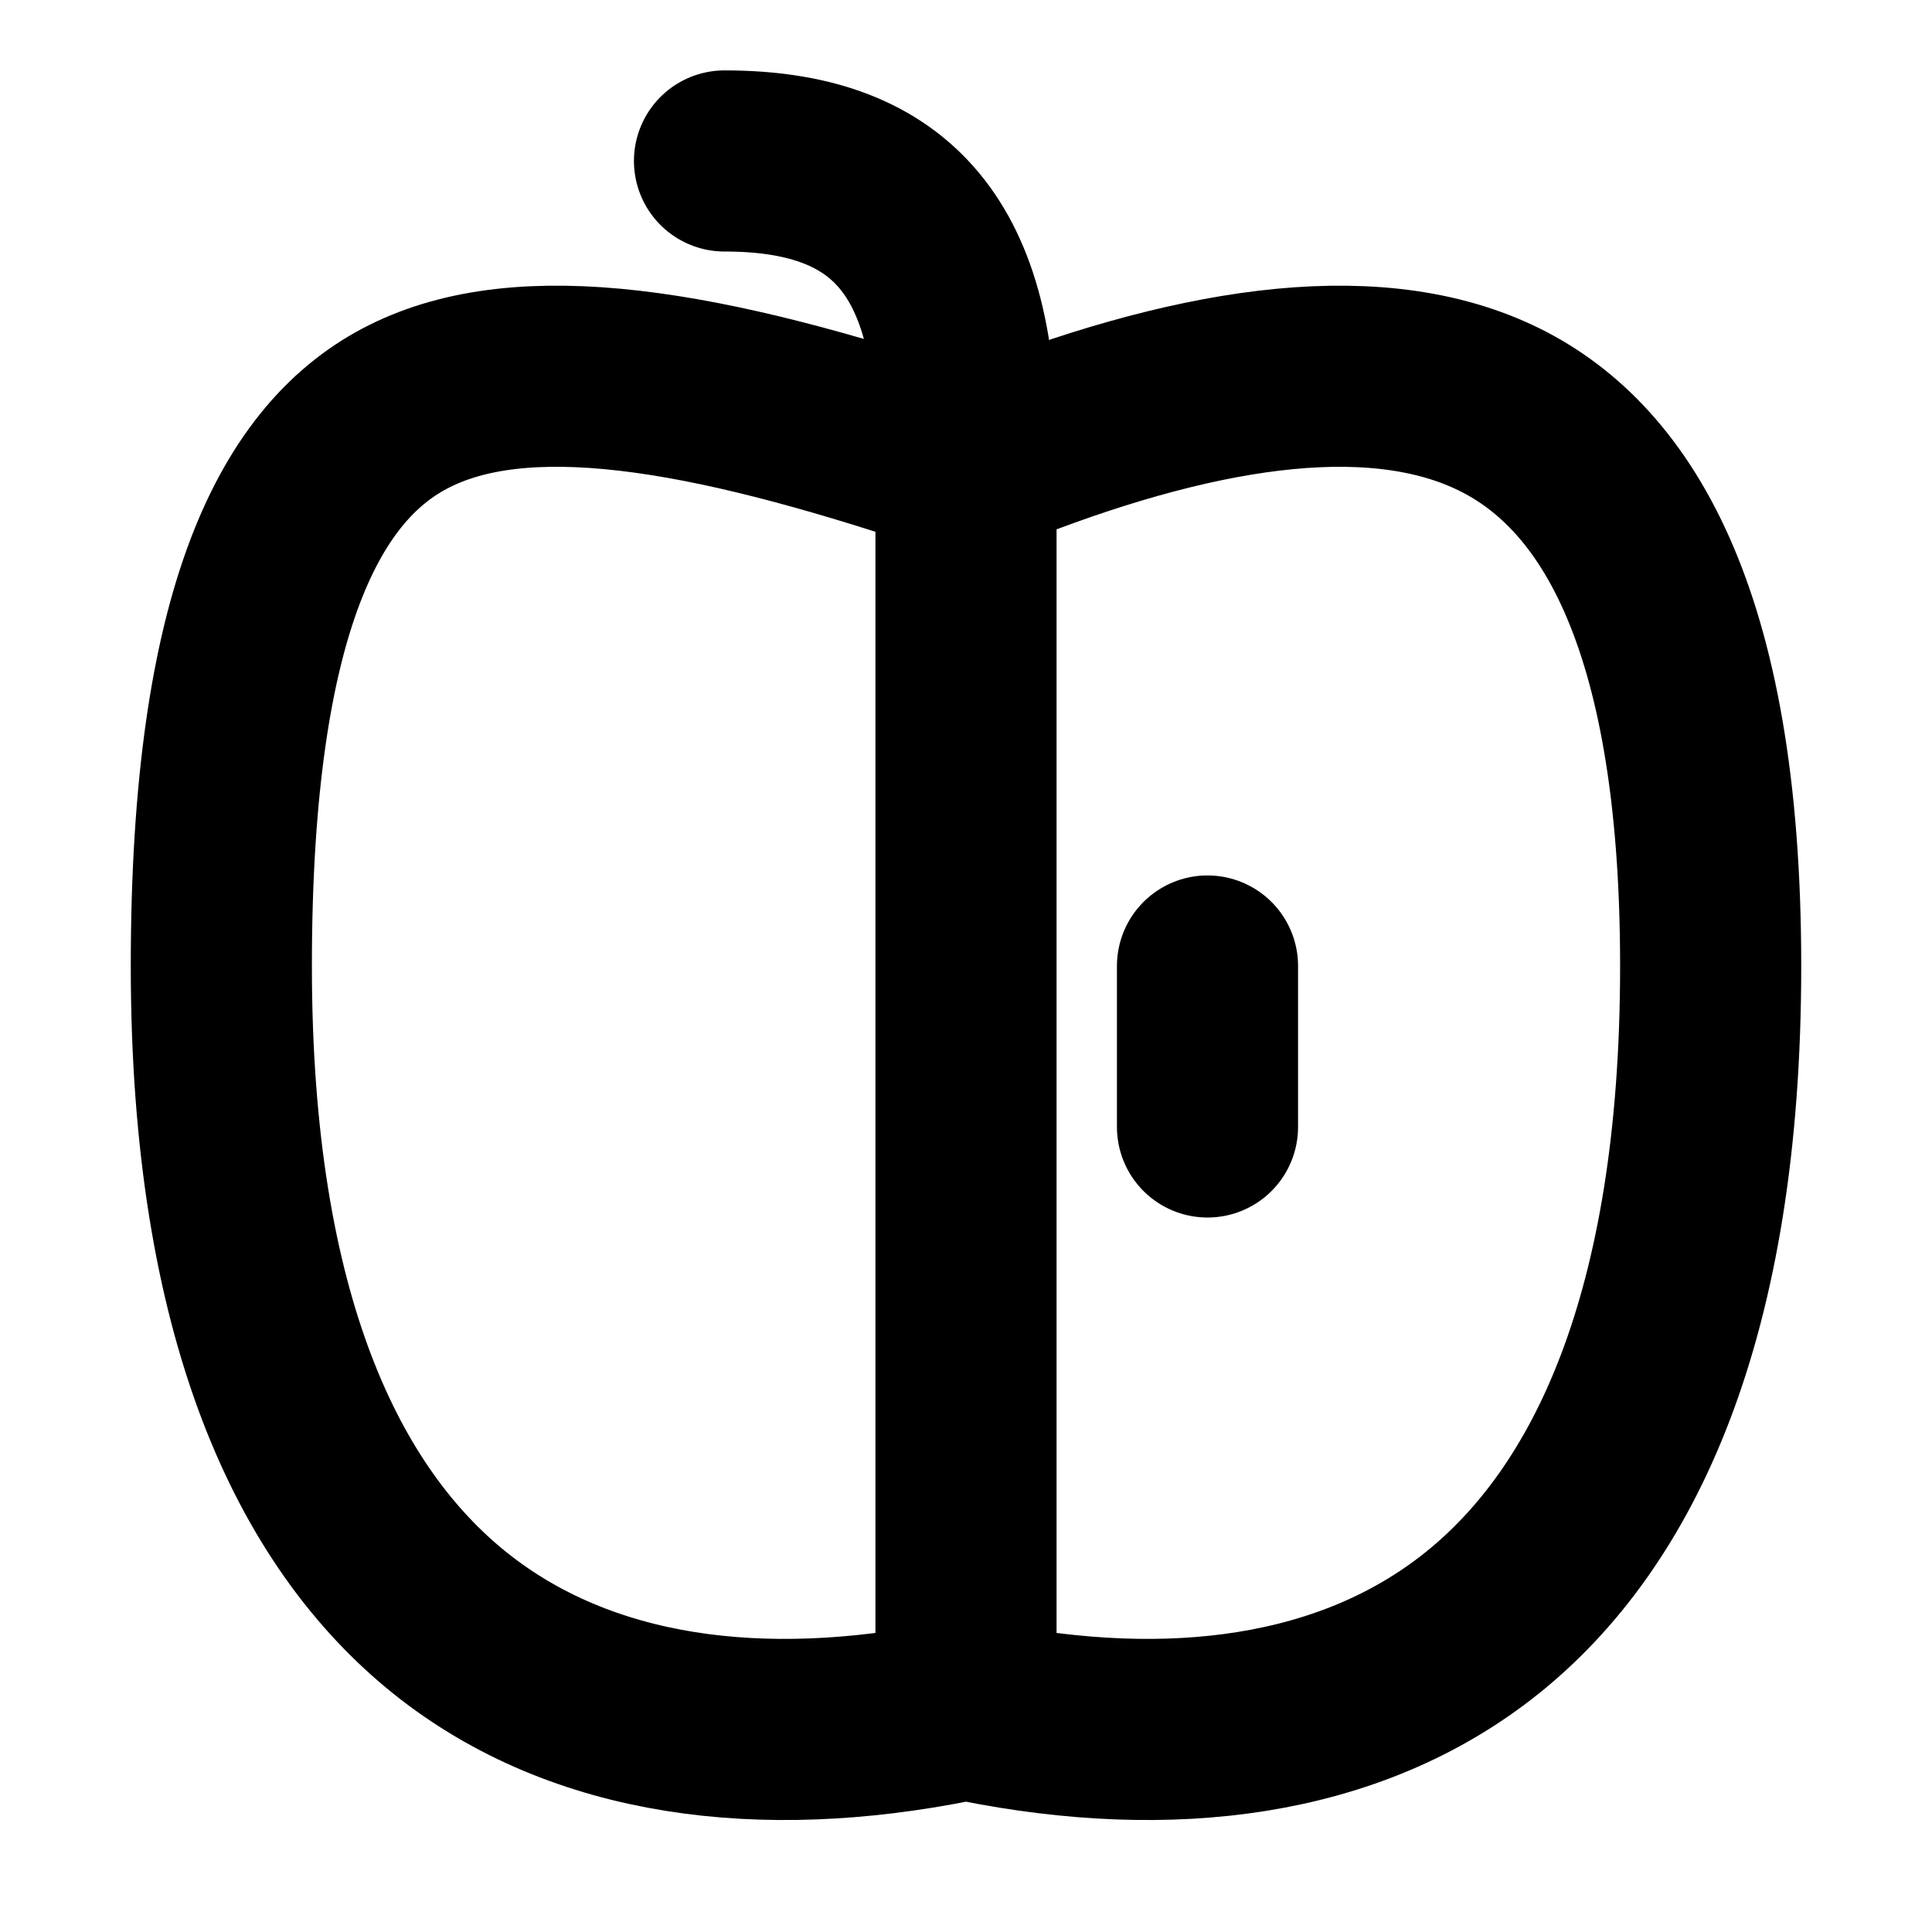 <svg width="16" height="16" viewBox="0 0 16 16" fill="none" xmlns="http://www.w3.org/2000/svg">
<path d="M8.098 14.176L8 14.157L7.902 14.176C6.317 14.493 4.822 14.317 3.729 13.443C2.642 12.573 1.833 10.916 1.833 8C1.833 5.018 2.505 3.806 3.39 3.364C3.853 3.132 4.452 3.065 5.213 3.153C5.974 3.241 6.852 3.478 7.842 3.808L8.016 3.866L8.186 3.798C9.84 3.136 11.327 2.882 12.372 3.37C13.351 3.827 14.167 5.062 14.167 8C14.167 10.916 13.358 12.573 12.271 13.443C11.178 14.317 9.682 14.493 8.098 14.176Z" stroke="black" stroke-width="1.5"/>
<path d="M8 3.667C8 2 7.333 1.333 6 1.333" stroke="black" stroke-width="1.5" stroke-linecap="round" stroke-linejoin="round"/>
<path d="M8 4V14" stroke="black" stroke-width="1.5"/>
<path d="M10 8V9.333" stroke="black" stroke-width="1.5" stroke-linecap="round" stroke-linejoin="round"/>
</svg>
